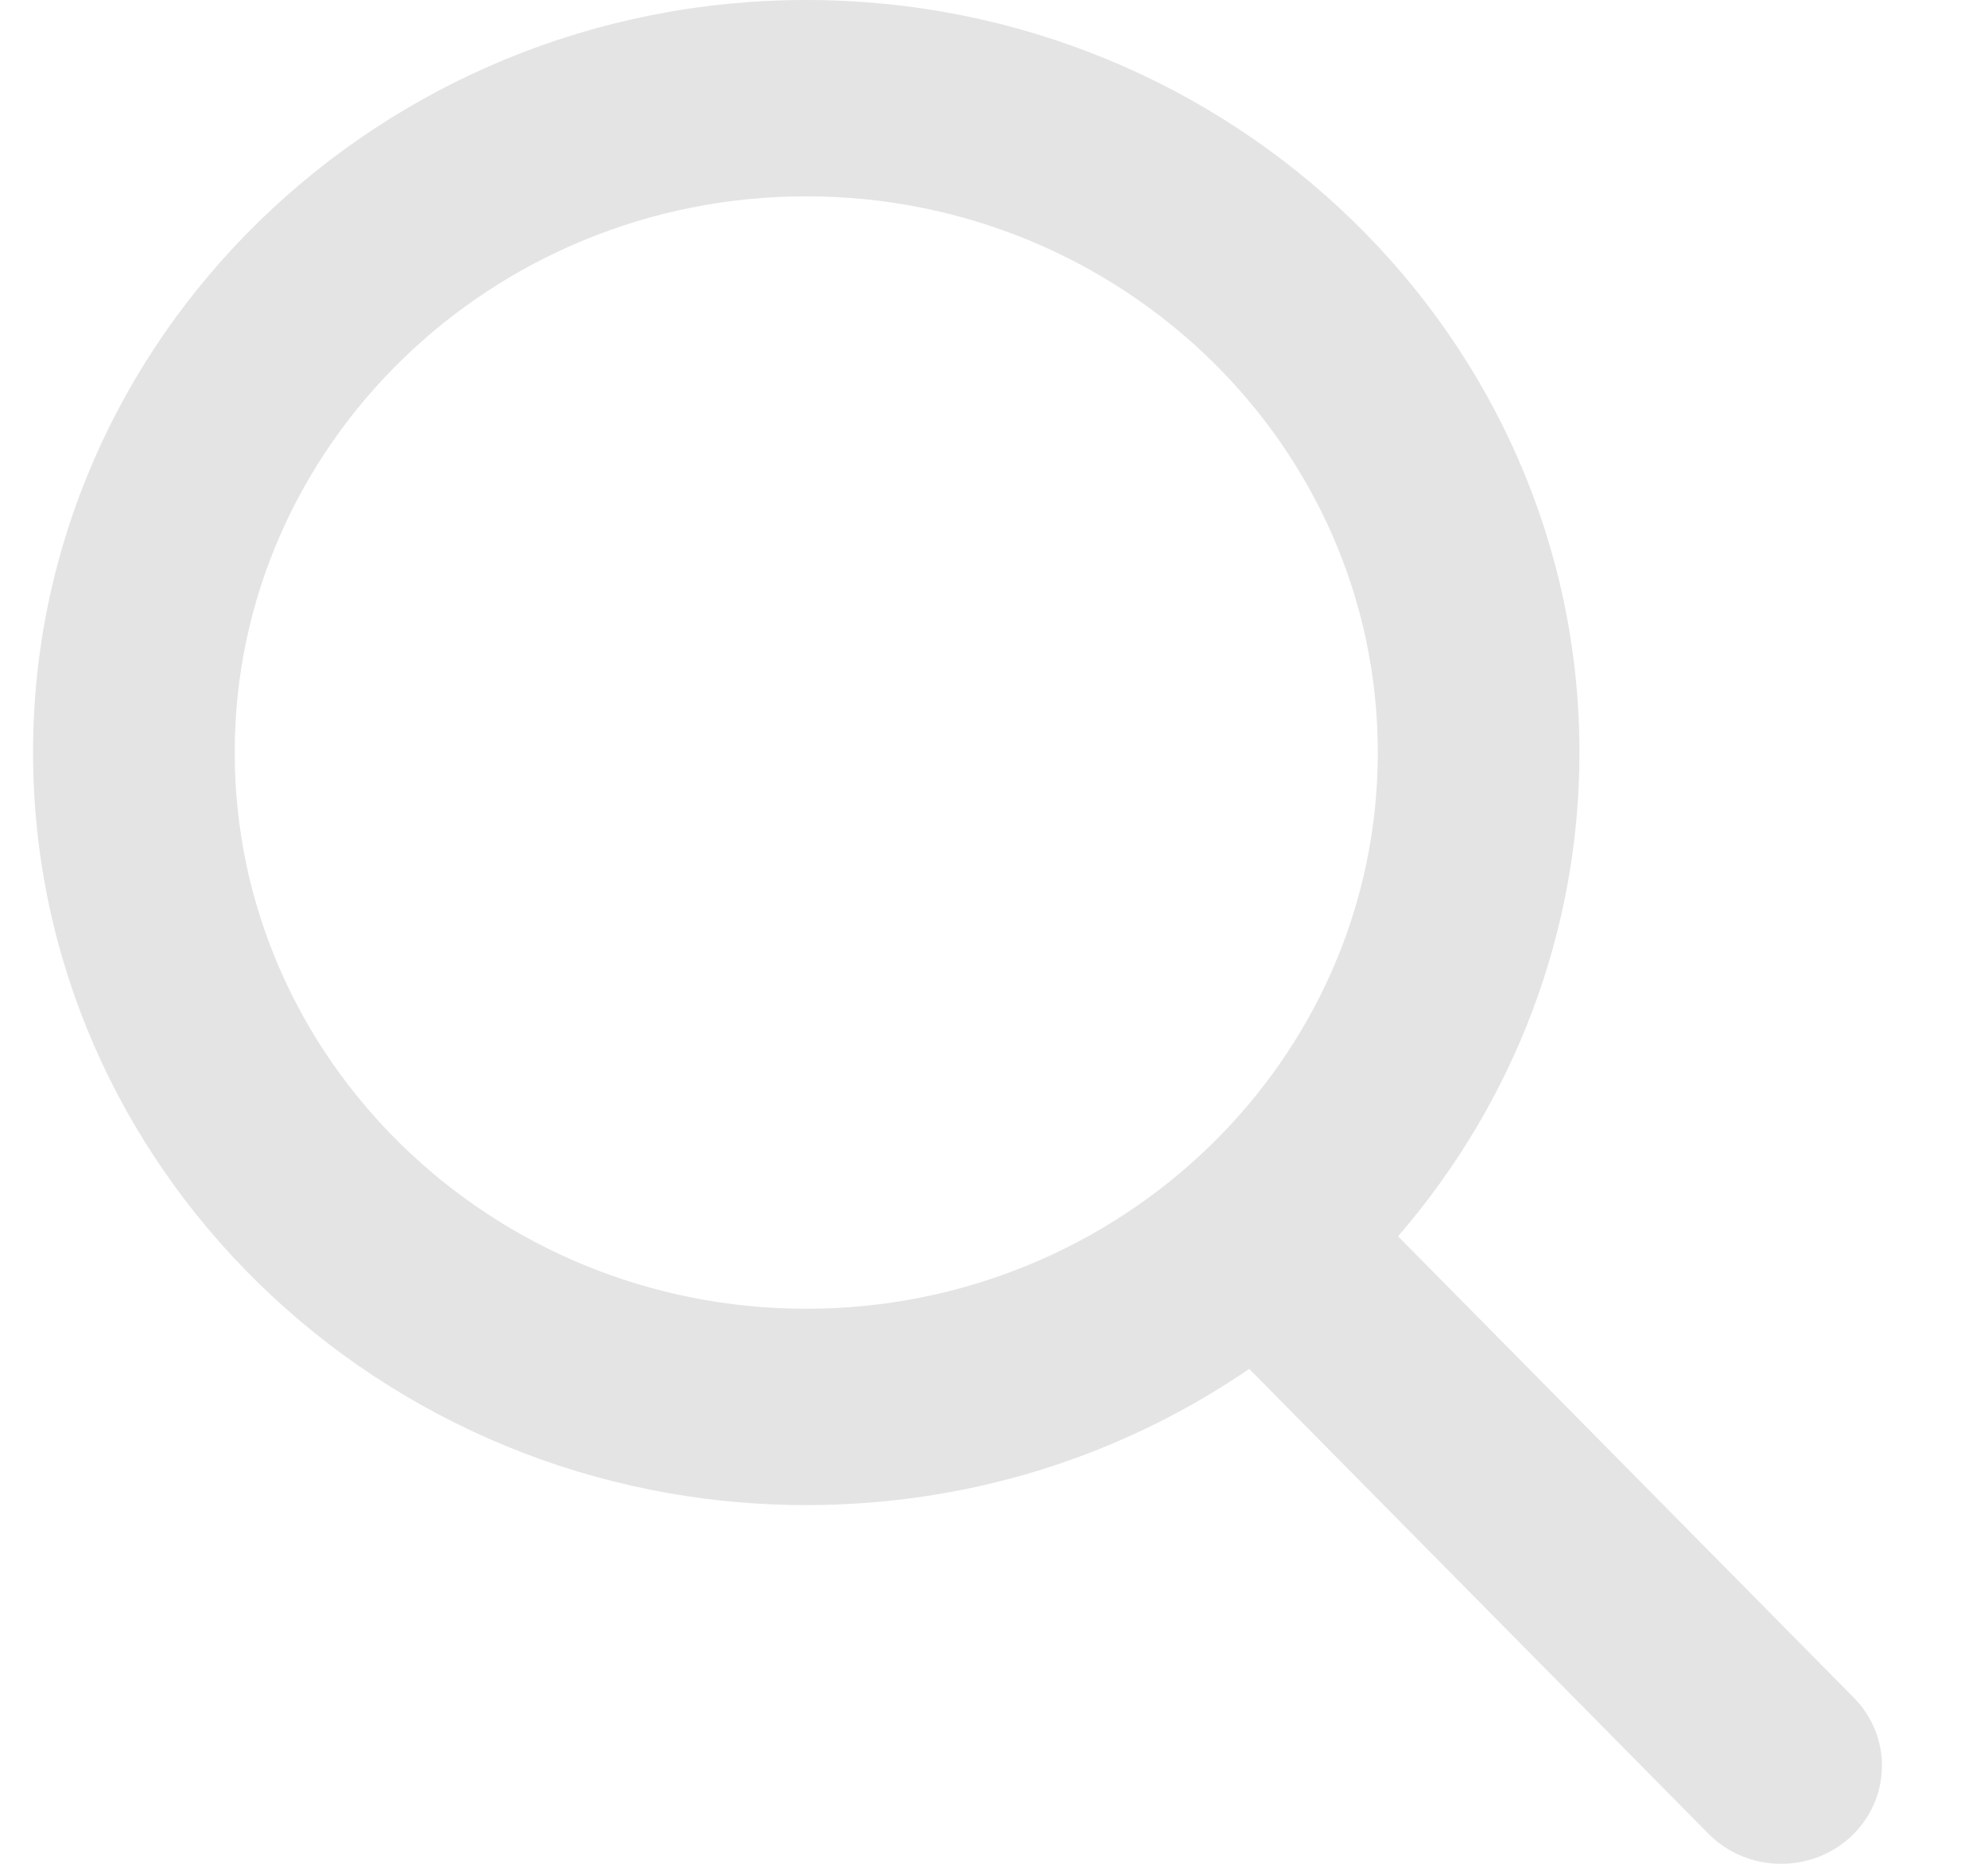 <svg width="16" height="15" viewBox="0 0 16 15" fill="none" xmlns="http://www.w3.org/2000/svg">
<path d="M14.92 13.663L11.252 9.95C12.195 8.858 12.712 7.486 12.712 6.056C12.712 2.717 9.92 0 6.489 0C3.058 0 0.266 2.717 0.266 6.056C0.266 9.396 3.058 12.113 6.489 12.113C7.777 12.113 9.005 11.734 10.054 11.017L13.75 14.758C13.905 14.914 14.113 15 14.335 15C14.546 15 14.746 14.922 14.898 14.78C15.22 14.478 15.231 13.977 14.92 13.663ZM6.489 1.58C9.025 1.58 11.089 3.588 11.089 6.056C11.089 8.525 9.025 10.533 6.489 10.533C3.953 10.533 1.889 8.525 1.889 6.056C1.889 3.588 3.953 1.58 6.489 1.58Z" fill="#E4E4E4"/>
</svg>
